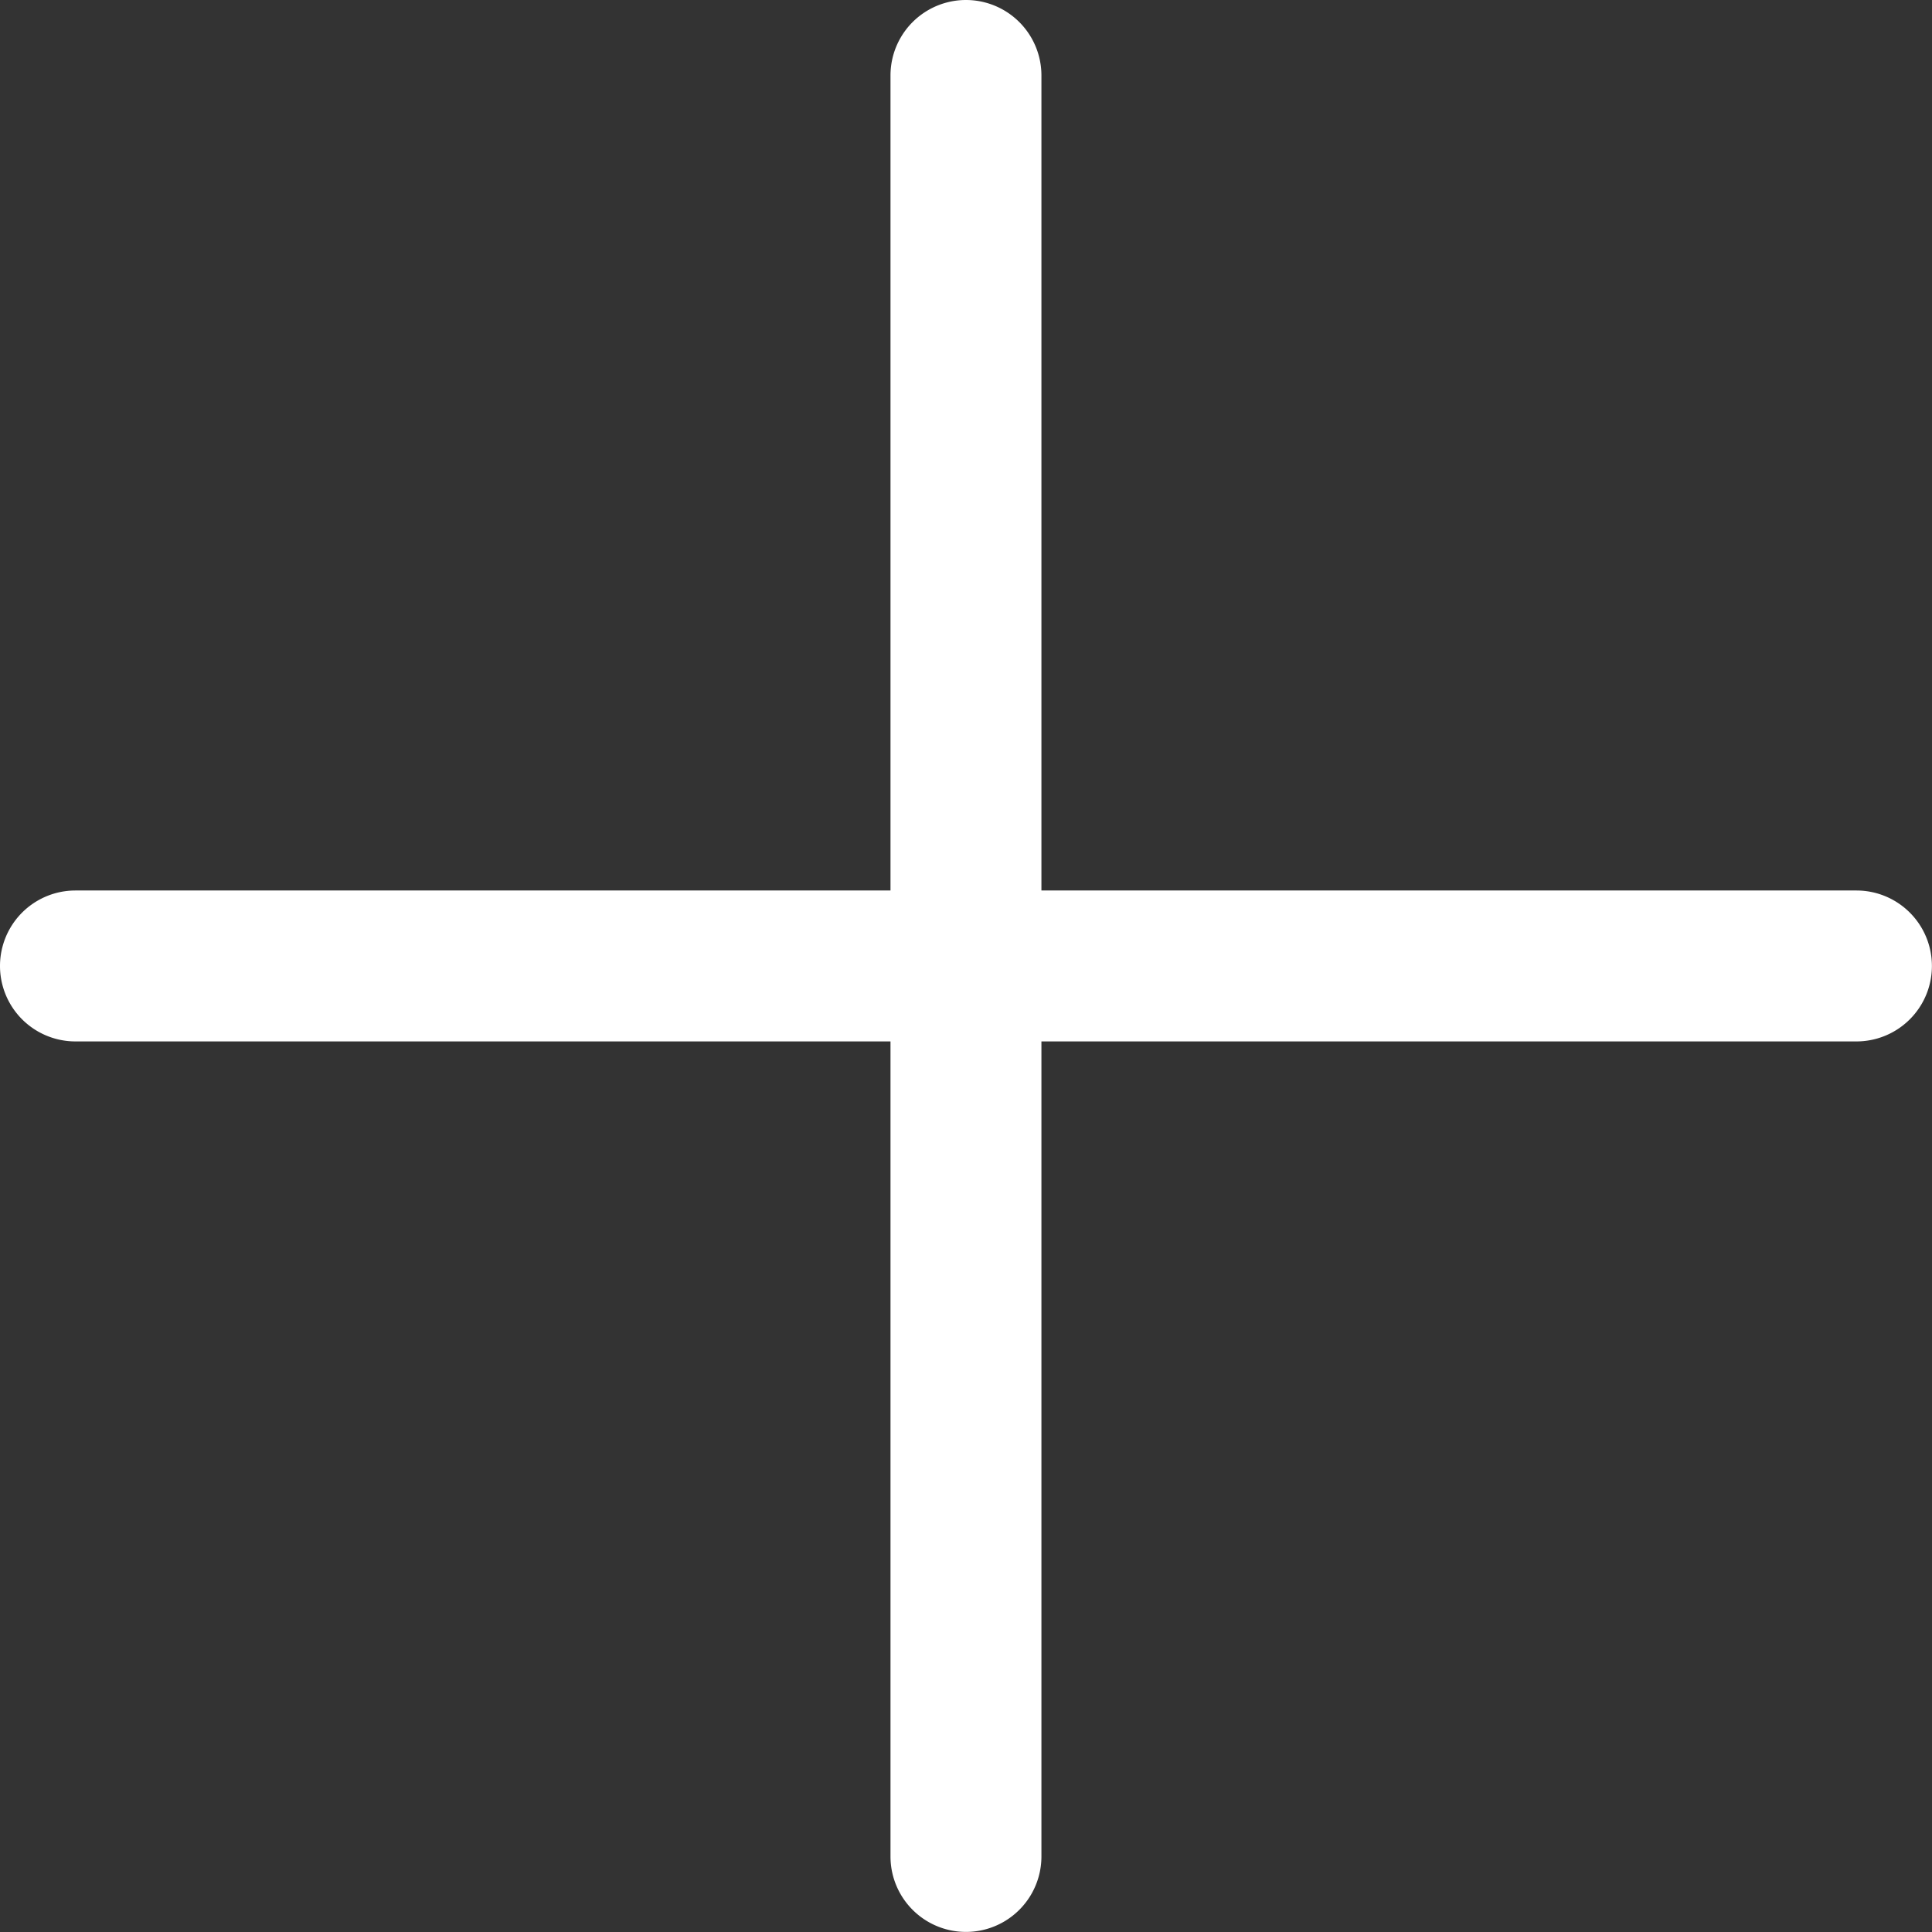 <svg xmlns="http://www.w3.org/2000/svg" width="23.451" height="23.451" viewBox="0 0 23.451 23.451"><rect x="0" y="0" width="23.451" height="23.451" fill="#333333" stroke="none"/><defs><style>.a{fill:#fff;}</style></defs><path class="a" d="M22.535,10.809H12.641V.916a.916.916,0,1,0-1.832,0v9.893H.916a.916.916,0,1,0,0,1.832h9.893v9.893a.916.916,0,0,0,1.832,0V12.641h9.893a.916.916,0,0,0,0-1.832Z"/></svg>